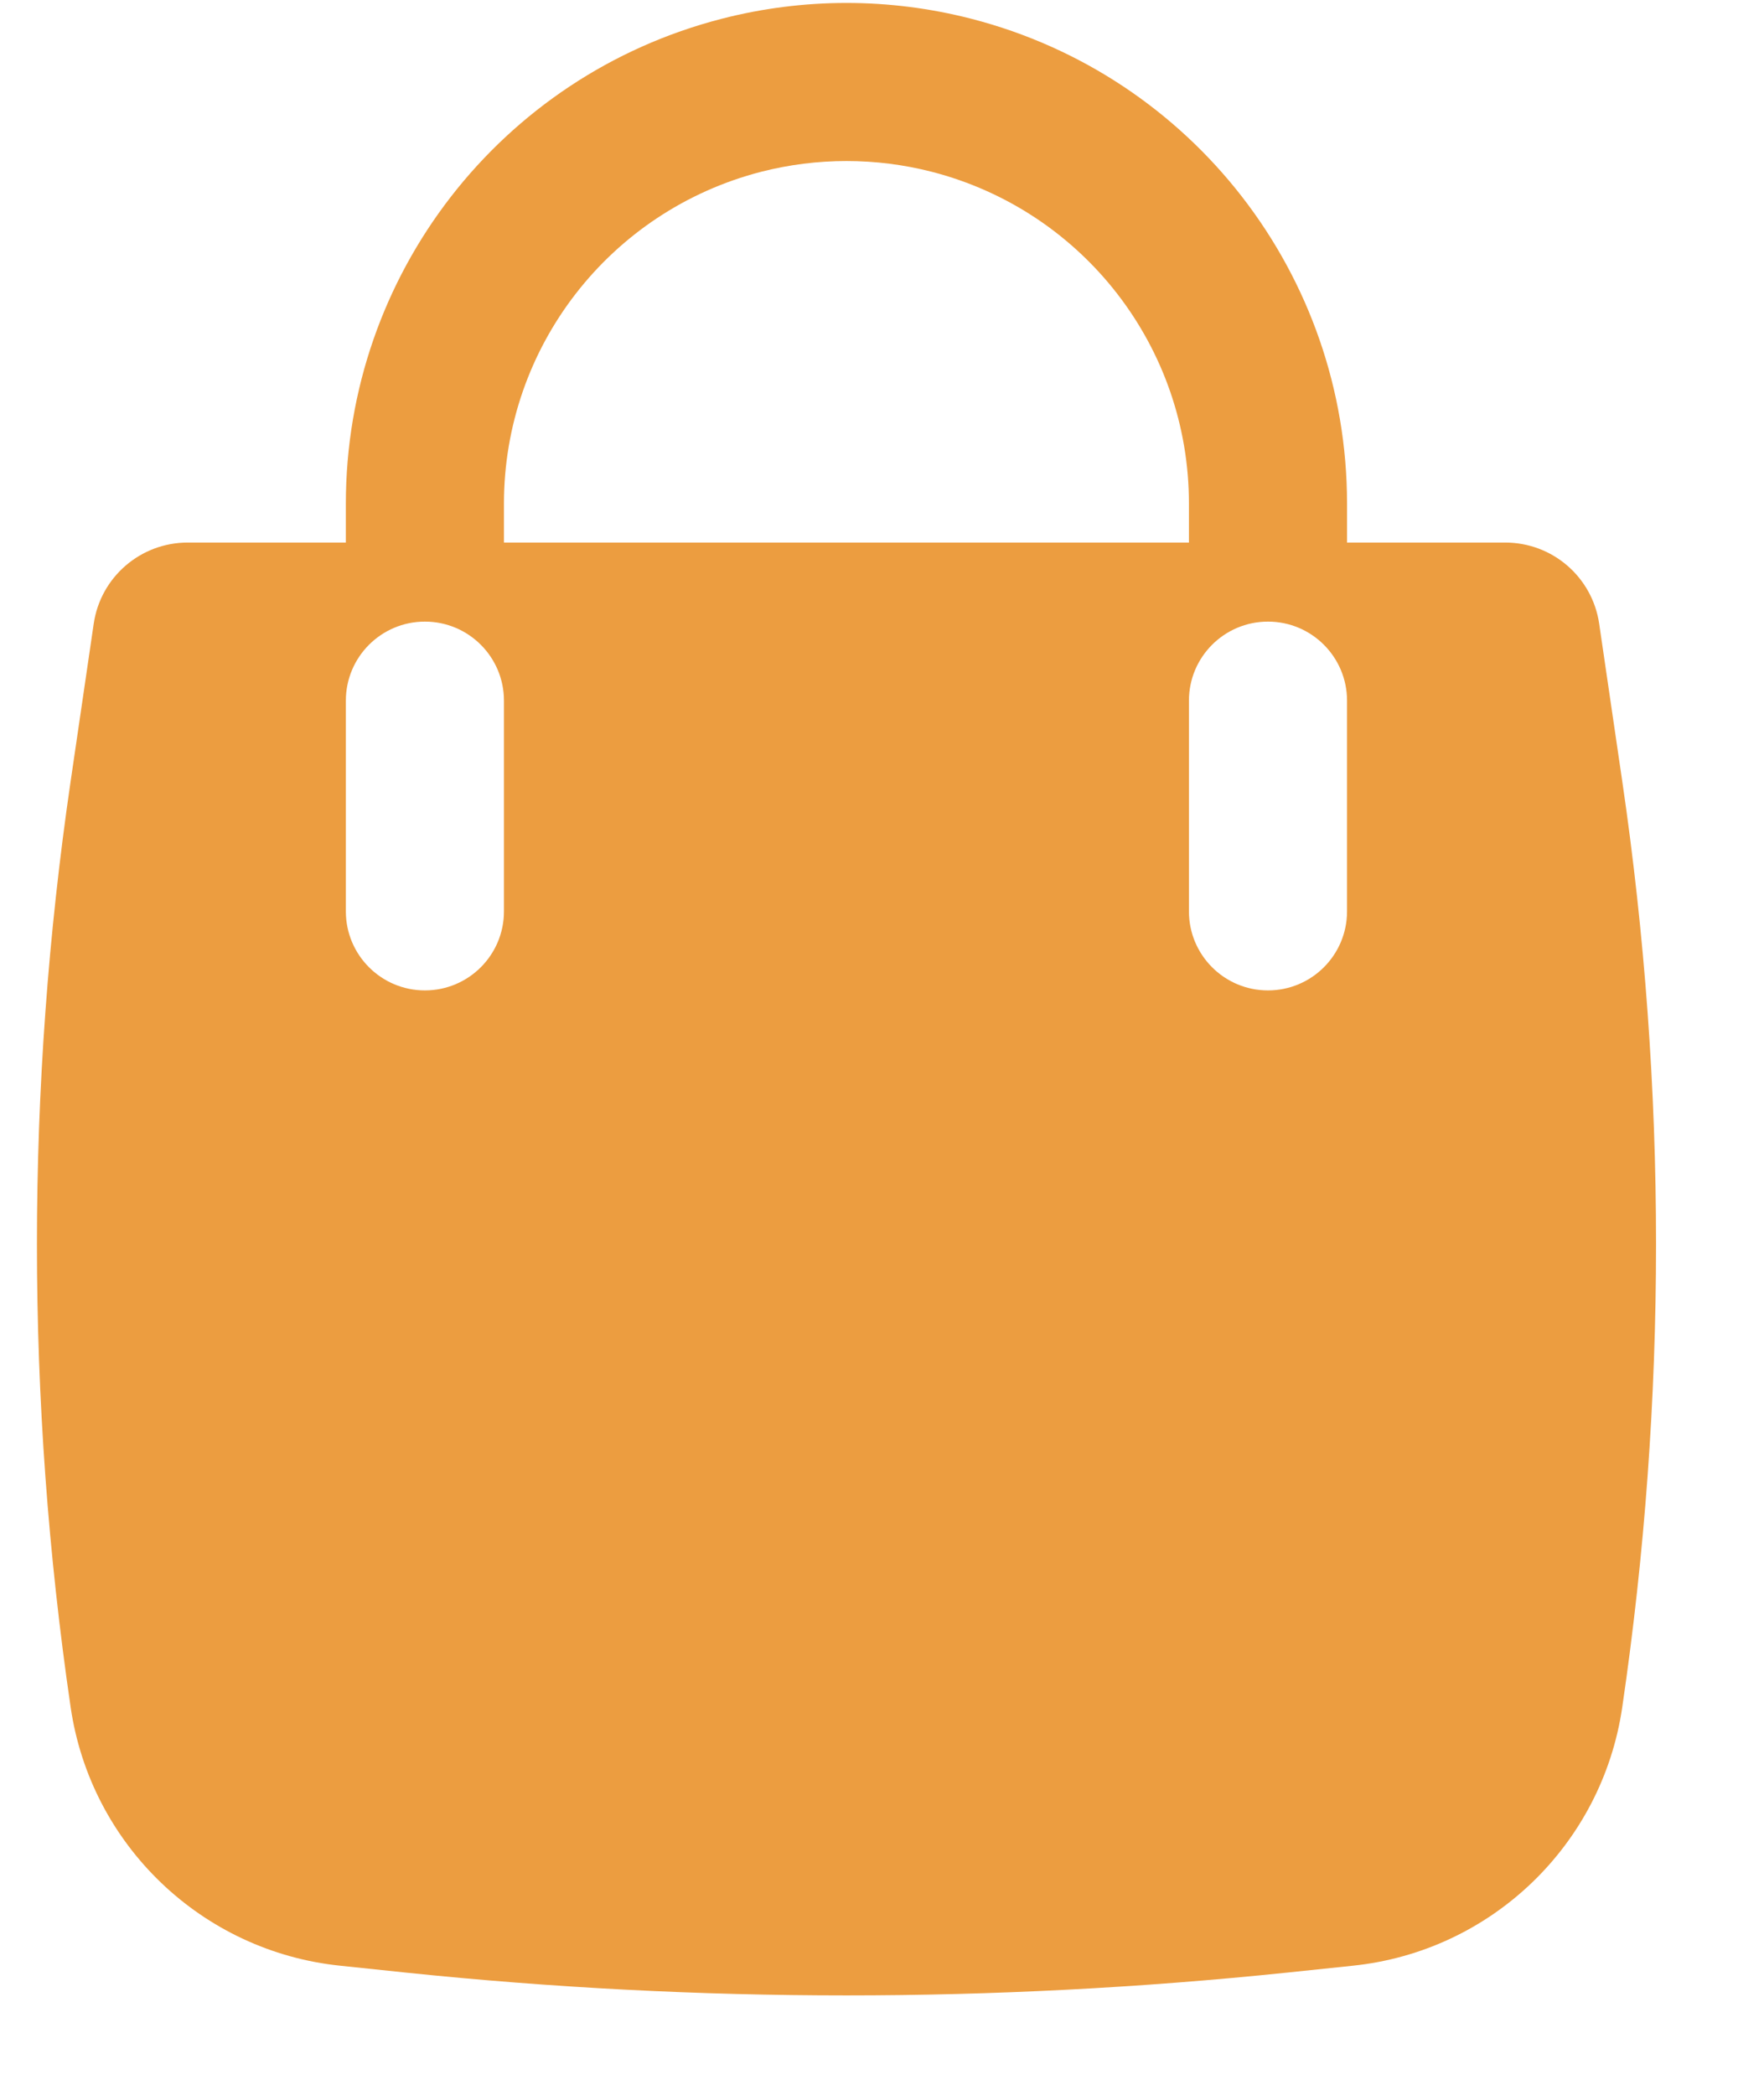 <svg width="16" height="19" viewBox="0 0 16 19" fill="none" xmlns="http://www.w3.org/2000/svg">
<path fill-rule="evenodd" clip-rule="evenodd" d="M3.137 4.567V4.921H1.702C1.275 4.921 0.912 5.234 0.85 5.657L0.641 7.084C0.233 9.87 0.233 12.7 0.641 15.486C0.824 16.734 1.831 17.699 3.086 17.829L3.687 17.892C6.34 18.167 9.015 18.167 11.669 17.892L12.27 17.829C13.525 17.699 14.531 16.734 14.714 15.486C15.123 12.7 15.123 9.87 14.714 7.084L14.505 5.657C14.443 5.234 14.081 4.921 13.653 4.921H12.218V4.567C12.218 2.495 10.815 0.686 8.809 0.17C8.067 -0.021 7.289 -0.021 6.547 0.17C4.54 0.686 3.137 2.495 3.137 4.567ZM8.451 1.558C7.944 1.428 7.412 1.428 6.904 1.558C5.531 1.912 4.571 3.149 4.571 4.567V4.921H10.784V4.567C10.784 3.149 9.825 1.912 8.451 1.558ZM4.571 6.355C4.571 5.959 4.25 5.638 3.854 5.638C3.458 5.638 3.137 5.959 3.137 6.355V8.266C3.137 8.662 3.458 8.983 3.854 8.983C4.25 8.983 4.571 8.662 4.571 8.266V6.355ZM12.218 6.355C12.218 5.959 11.897 5.638 11.501 5.638C11.105 5.638 10.784 5.959 10.784 6.355V8.266C10.784 8.662 11.105 8.983 11.501 8.983C11.897 8.983 12.218 8.662 12.218 8.266V6.355Z" fill="#EC9D40"/>
</svg>
